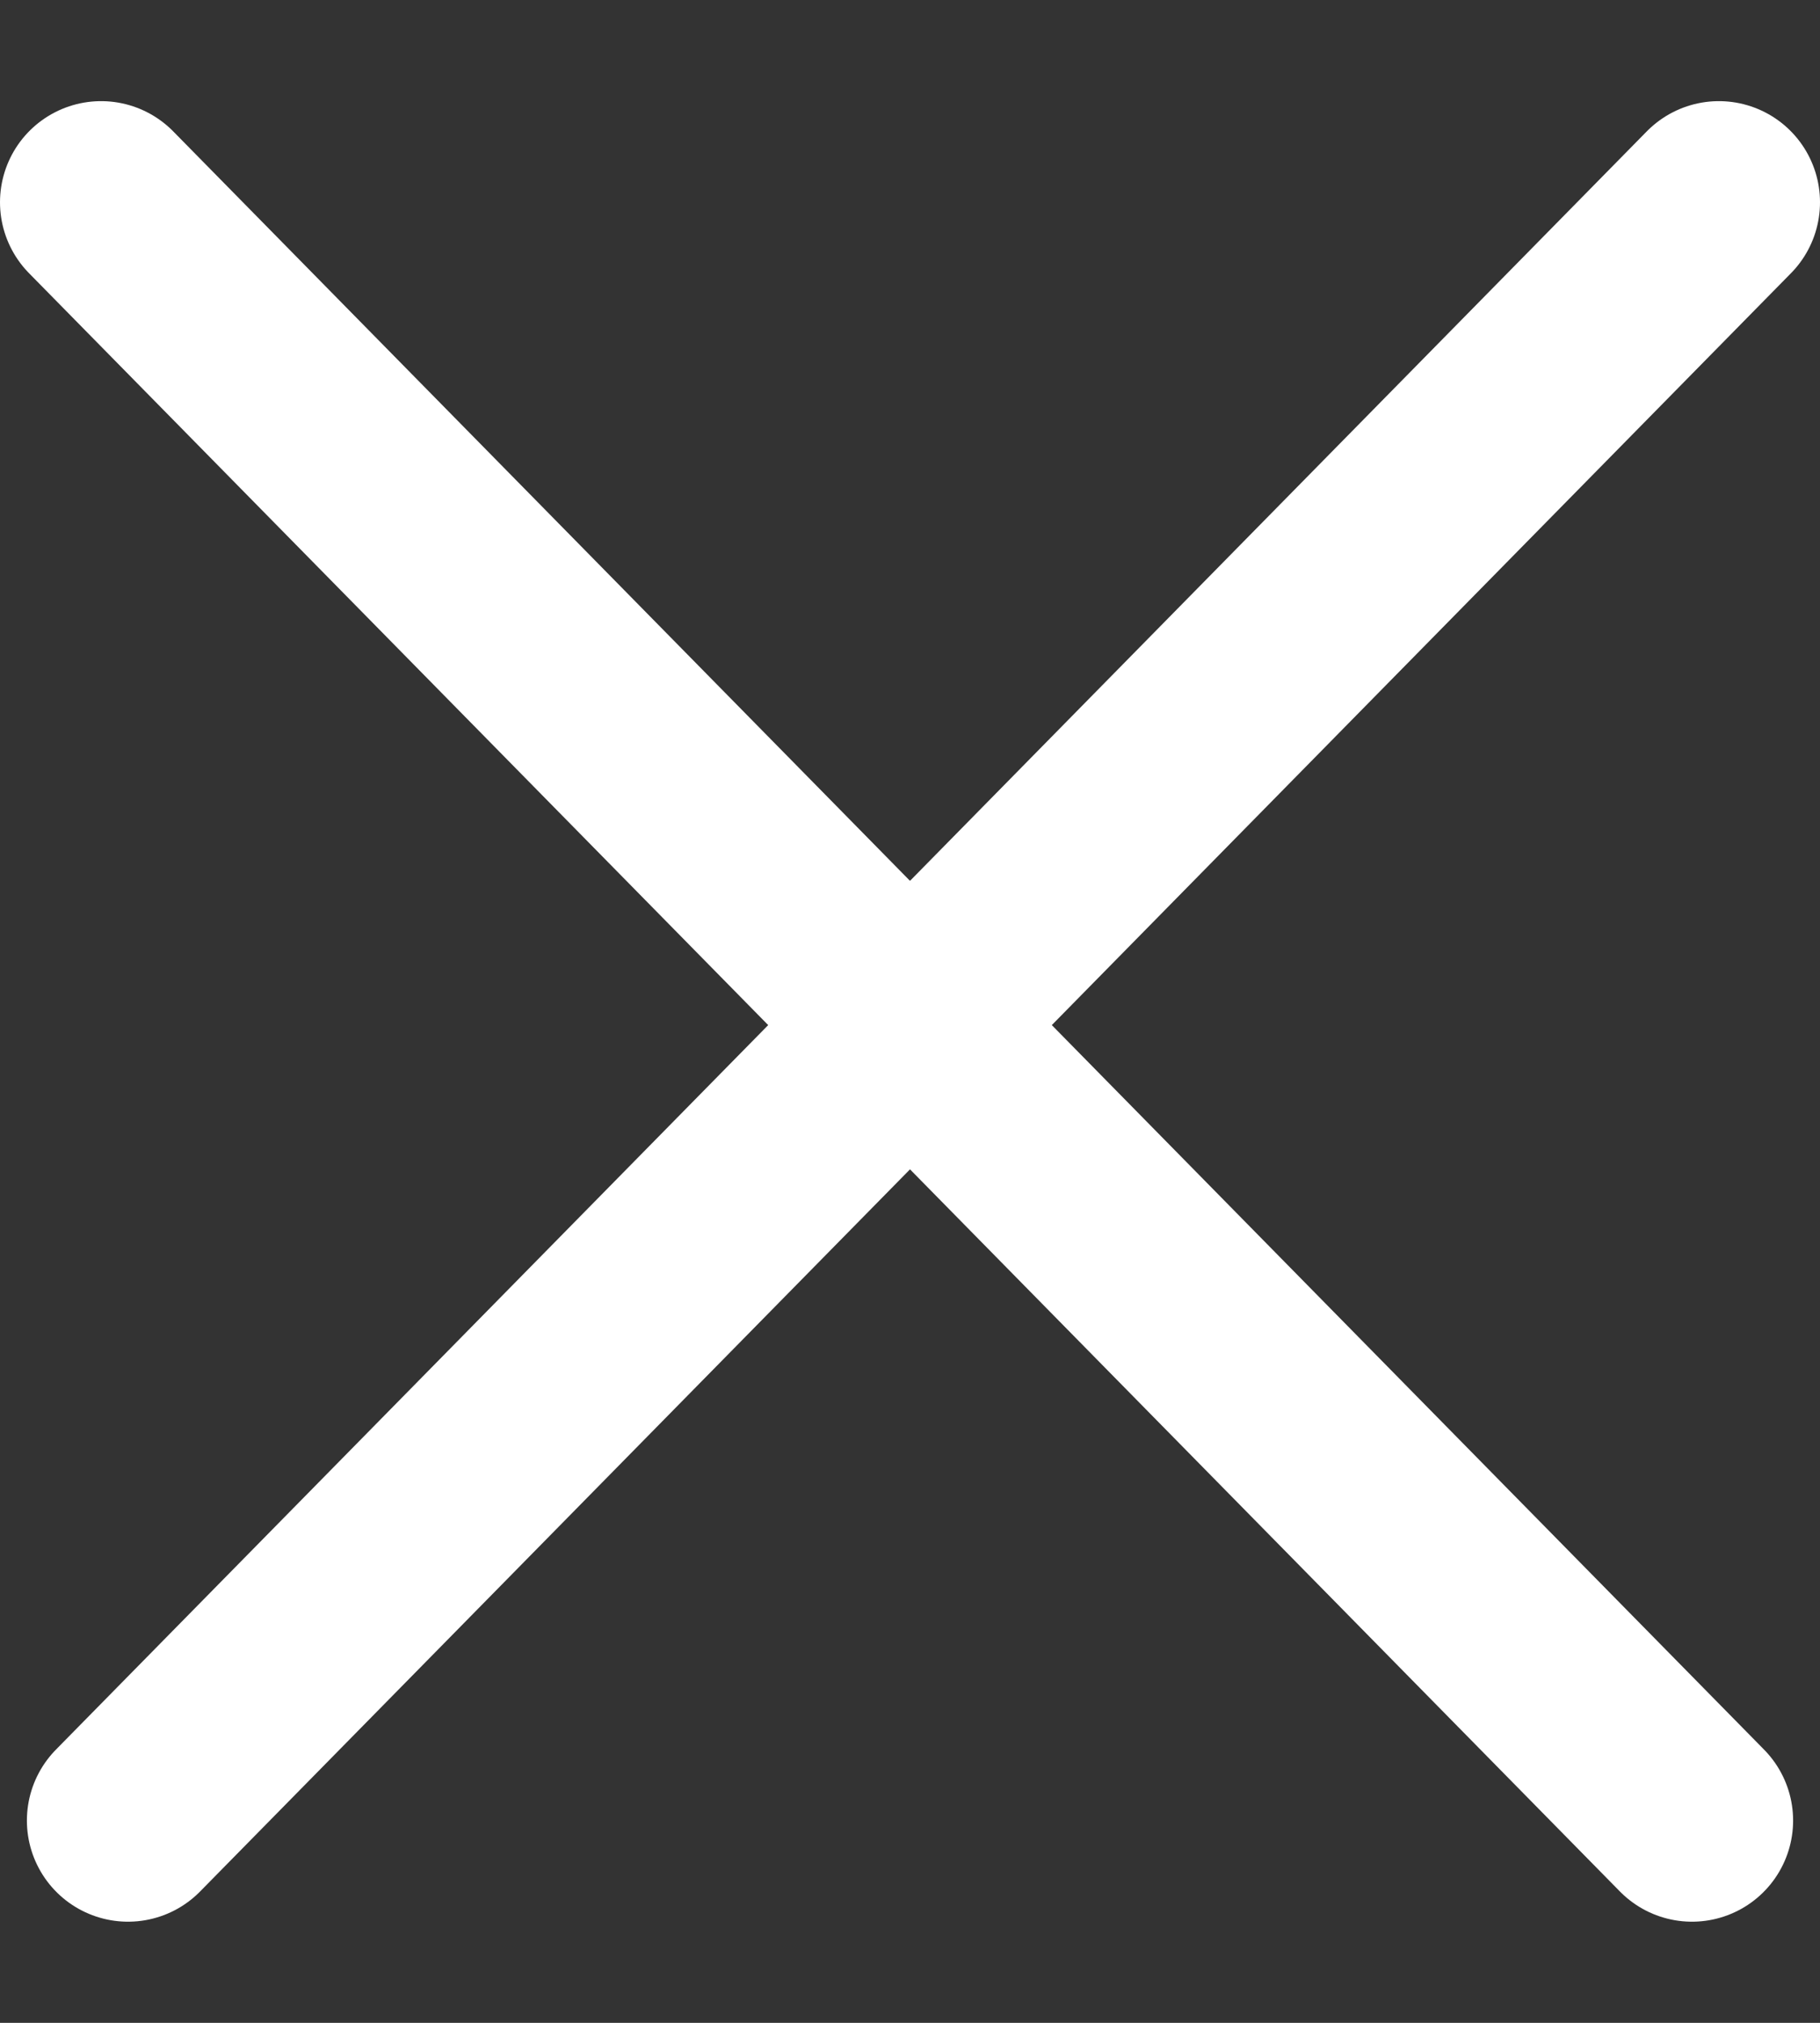 <svg width="18" height="20" viewBox="0 0 18 20" fill="none" xmlns="http://www.w3.org/2000/svg">
<rect x="0" y="0" width="18" height="20" fill="#333333" stroke="none"/>
<path d="M17 2L1.266 18" stroke="white" stroke-width="2" stroke-linecap="round" stroke-linejoin="round"/>
<path d="M1 2L16.734 18" stroke="white" stroke-width="2" stroke-linecap="round" stroke-linejoin="round"/>
</svg>

